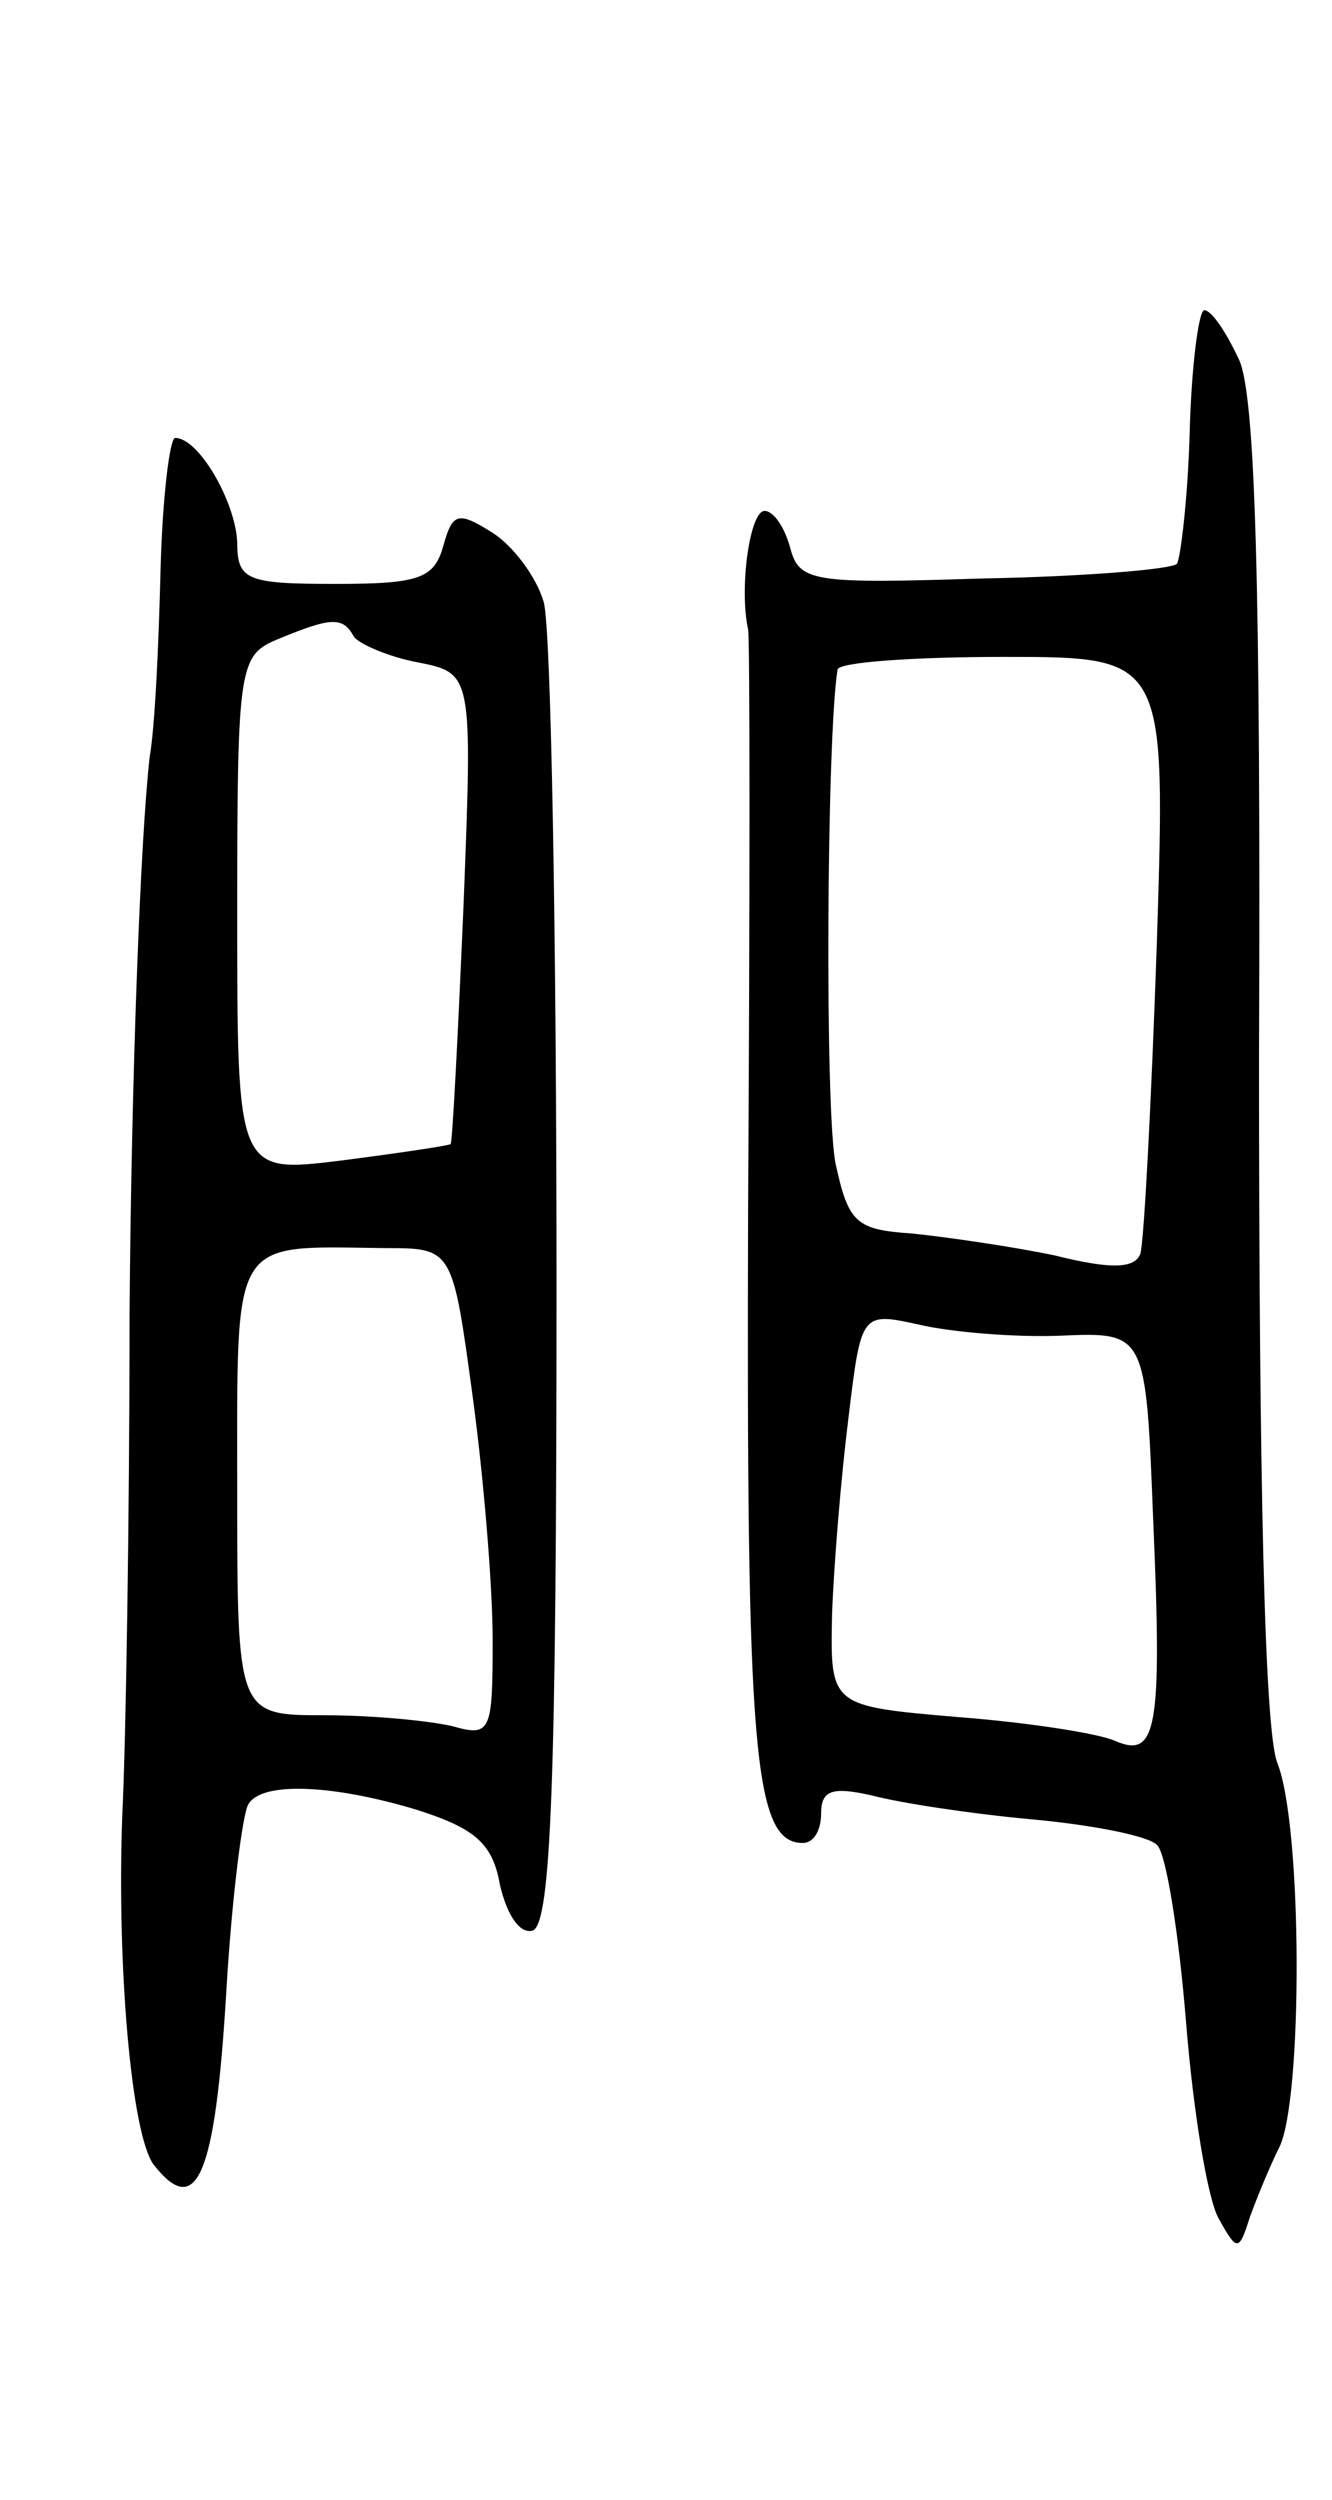 <svg version="1.0" xmlns="http://www.w3.org/2000/svg"
 width="73pt" height="137pt" viewBox="0 0 73 137"
 preserveAspectRatio="xMidYMid meet">
<g transform="translate(0,137) scale(0.1,-0.1)"
fill="#000000" stroke="none">
<path d="M652 1133 c-1 -36 -5 -69 -7 -72 -3 -3 -51 -7 -106 -8 -94 -3 -101
-2 -106 17 -3 11 -9 20 -14 20 -8 0 -14 -42 -9 -65 1 -5 1 -148 0 -317 -1
-299 3 -348 30 -348 6 0 10 7 10 16 0 13 6 15 28 10 15 -4 54 -10 87 -13 33
-3 64 -9 69 -14 5 -4 12 -48 16 -97 4 -50 12 -98 18 -108 10 -18 11 -18 17 1
4 11 11 28 16 38 13 25 13 176 -1 211 -7 18 -10 155 -10 385 1 261 -2 365 -11
384 -7 15 -15 27 -19 27 -3 0 -7 -30 -8 -67z m-18 -280 c-3 -87 -7 -163 -9
-170 -3 -8 -15 -9 -47 -1 -24 5 -59 10 -78 12 -31 2 -35 6 -42 38 -6 28 -5
233 1 271 0 4 41 7 91 7 89 0 89 0 84 -157z m-53 -215 c47 2 47 2 51 -101 5
-115 2 -131 -21 -121 -9 4 -47 10 -86 13 -70 6 -70 6 -69 56 1 28 5 76 9 108
7 58 7 58 39 51 17 -4 52 -7 77 -6z"/>
<path d="M88 1058 c-1 -40 -3 -86 -6 -103 -5 -44 -10 -174 -11 -305 0 -112 -2
-235 -4 -275 -3 -83 5 -174 17 -191 24 -31 34 -6 40 94 3 52 9 98 12 103 7 13
47 11 93 -3 31 -10 41 -18 45 -41 4 -17 11 -27 18 -25 10 4 13 82 13 354 0
192 -3 360 -7 374 -4 14 -17 31 -28 38 -19 12 -22 11 -27 -7 -5 -18 -13 -21
-59 -21 -49 0 -54 2 -54 23 -1 22 -21 57 -34 57 -3 0 -7 -33 -8 -72z m106 -37
c3 -4 19 -11 35 -14 30 -6 30 -6 25 -134 -3 -70 -6 -128 -7 -130 -2 -1 -29 -5
-60 -9 -57 -7 -57 -7 -57 135 0 138 1 142 23 151 29 12 35 12 41 1z m65 -416
c6 -44 11 -104 11 -134 0 -50 -1 -53 -22 -47 -13 3 -44 6 -70 6 -48 0 -48 0
-48 124 0 140 -4 133 81 132 37 0 37 0 48 -81z"/>
</g>
</svg>
